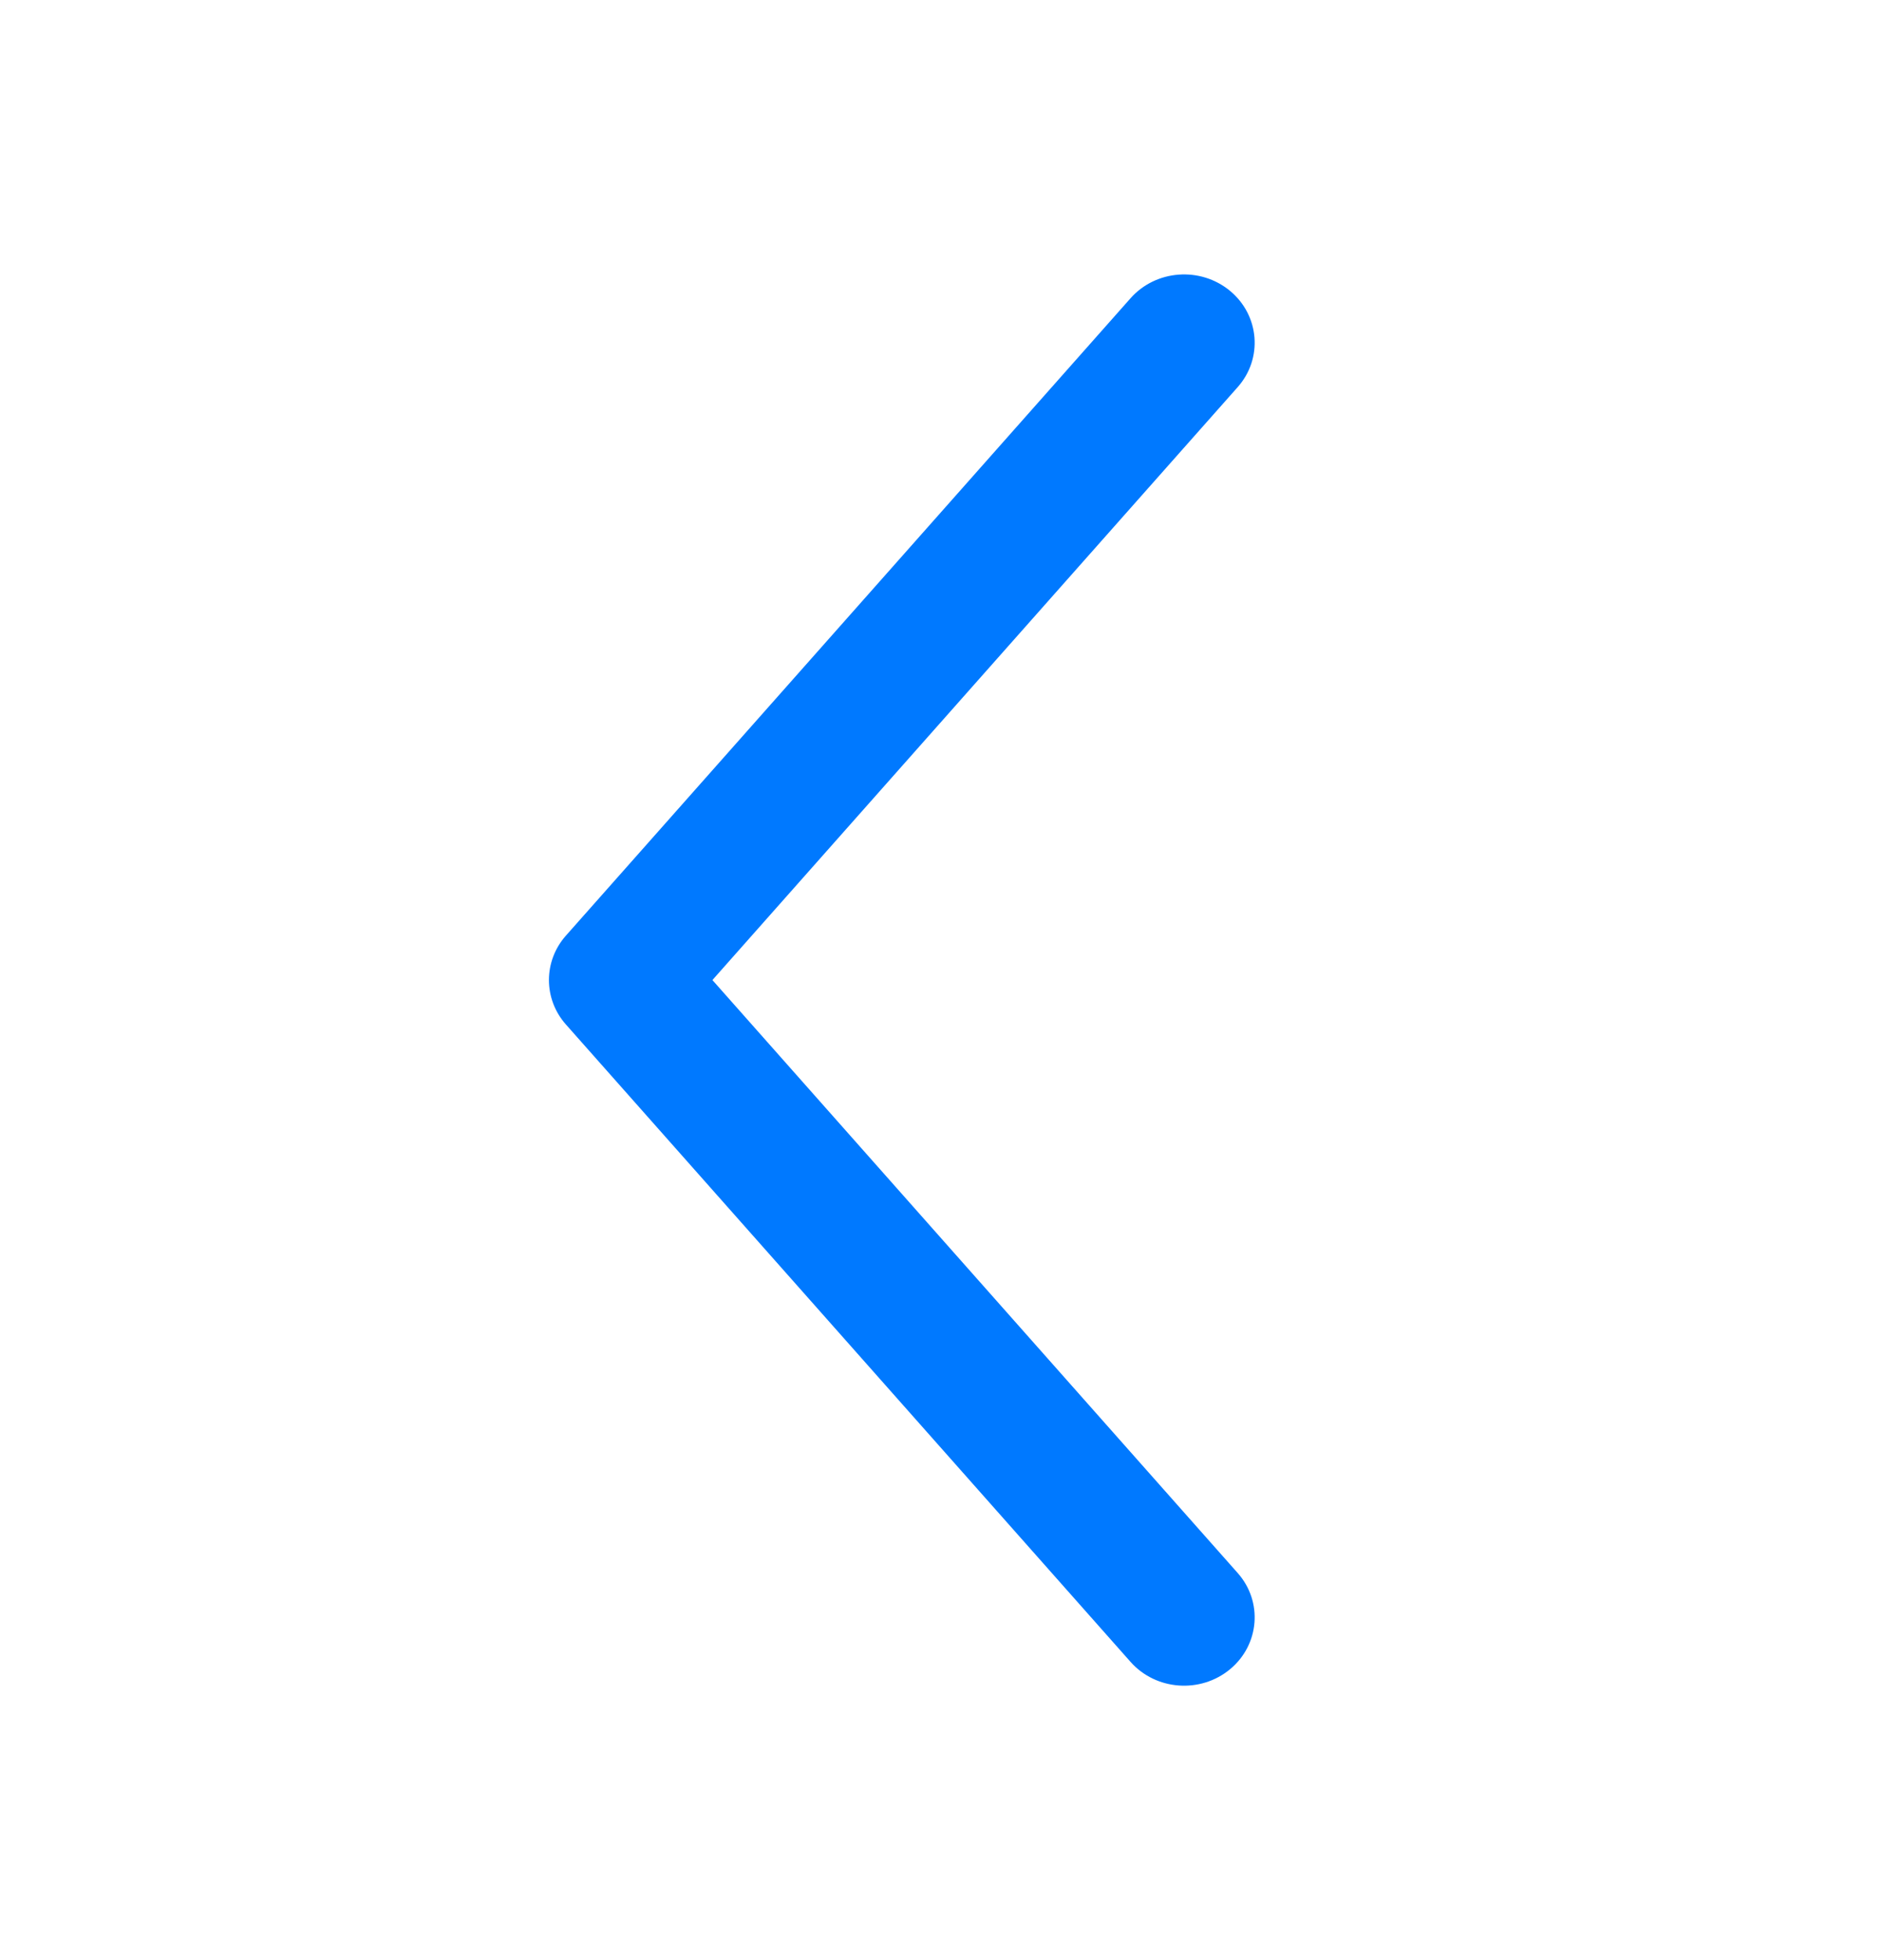 <svg width="24" height="25" viewBox="0 0 24 25" fill="none" xmlns="http://www.w3.org/2000/svg">
<g id="back">
<path id="Vector" fill-rule="evenodd" clip-rule="evenodd" d="M15.686 21.29C16.063 20.977 16.107 20.427 15.783 20.062L9.085 12.5L15.783 4.938C16.107 4.573 16.063 4.023 15.686 3.71C15.308 3.397 14.74 3.439 14.417 3.804L7.217 11.933C6.928 12.259 6.928 12.741 7.217 13.067L14.417 21.196C14.74 21.561 15.308 21.603 15.686 21.29Z" fill="#0079FF"/>
</g>
</svg>
